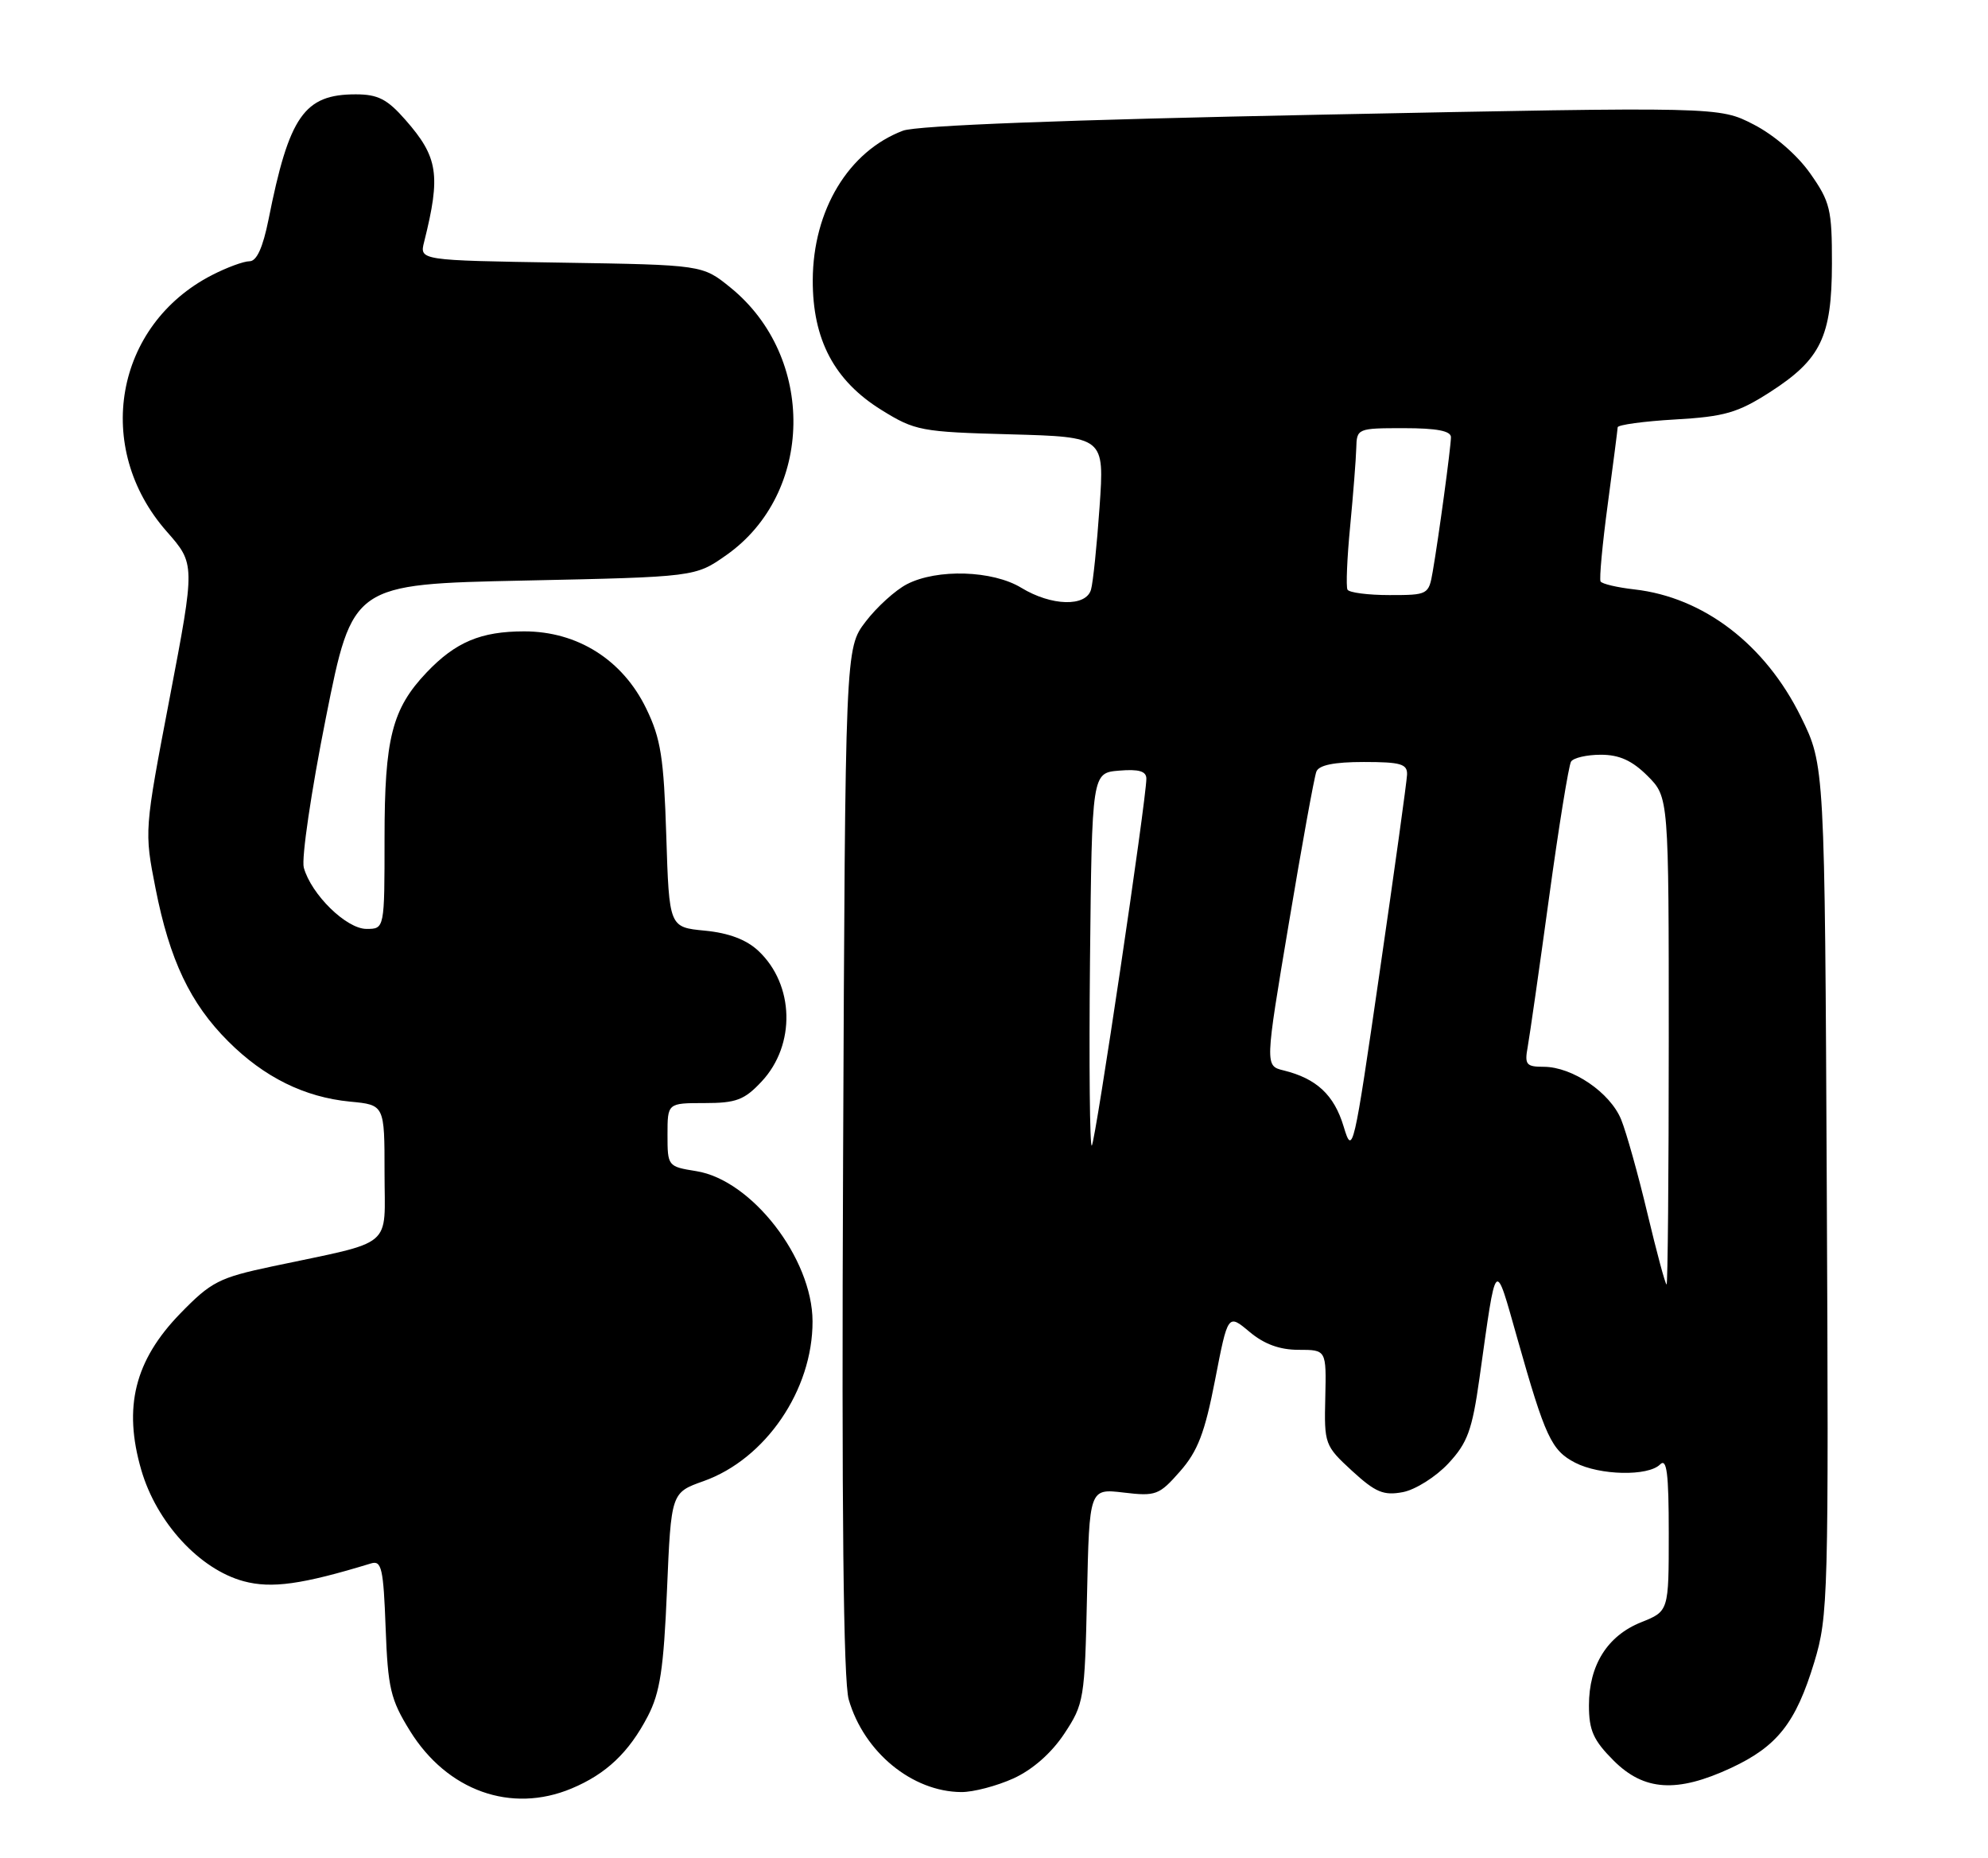 <?xml version="1.0" encoding="UTF-8" standalone="no"?>
<!DOCTYPE svg PUBLIC "-//W3C//DTD SVG 1.1//EN" "http://www.w3.org/Graphics/SVG/1.1/DTD/svg11.dtd" >
<svg xmlns="http://www.w3.org/2000/svg" xmlns:xlink="http://www.w3.org/1999/xlink" version="1.1" viewBox="0 0 274 256">
 <g >
 <path fill="currentColor"
d=" M 78.77 246.45 C 83.54 244.46 86.68 241.49 89.28 236.50 C 90.97 233.25 91.47 229.99 91.93 219.09 C 92.50 205.68 92.50 205.68 96.98 204.09 C 105.52 201.05 112.02 191.53 111.99 182.07 C 111.97 173.40 103.60 162.60 95.97 161.38 C 92.04 160.75 92.00 160.70 92.00 156.37 C 92.00 152.00 92.00 152.00 97.10 152.00 C 101.47 152.00 102.60 151.57 104.98 149.02 C 109.70 143.97 109.49 135.69 104.53 131.03 C 102.88 129.48 100.45 128.56 97.15 128.24 C 92.23 127.77 92.23 127.77 91.83 115.13 C 91.49 104.41 91.08 101.77 89.07 97.64 C 85.82 90.93 79.61 87.00 72.25 87.00 C 66.27 87.00 62.79 88.47 58.80 92.66 C 54.03 97.68 53.00 101.75 53.00 115.47 C 53.00 128.00 53.00 128.00 50.51 128.00 C 47.74 128.00 42.89 123.25 41.87 119.55 C 41.53 118.29 42.90 108.99 44.92 98.88 C 48.59 80.50 48.59 80.50 72.21 80.00 C 95.83 79.50 95.83 79.50 100.11 76.49 C 112.20 67.99 112.48 49.18 100.66 39.61 C 96.82 36.50 96.82 36.50 77.32 36.19 C 57.81 35.88 57.81 35.88 58.46 33.32 C 60.77 24.11 60.39 21.65 55.88 16.52 C 53.38 13.66 52.08 13.00 49.03 13.00 C 41.93 13.00 39.85 15.97 37.01 30.25 C 36.23 34.12 35.38 36.00 34.39 36.00 C 33.58 36.00 31.25 36.86 29.21 37.91 C 15.81 44.80 12.82 61.70 22.97 73.23 C 26.91 77.71 26.91 77.71 23.40 96.10 C 19.88 114.50 19.88 114.50 21.44 122.43 C 23.38 132.29 26.22 138.27 31.45 143.49 C 36.40 148.44 41.96 151.19 48.25 151.80 C 53.00 152.25 53.00 152.25 53.00 161.59 C 53.00 172.20 54.58 170.89 37.50 174.51 C 30.19 176.06 29.10 176.62 24.84 181.00 C 18.56 187.47 16.96 193.91 19.47 202.55 C 21.58 209.81 27.51 216.25 33.59 217.89 C 37.43 218.92 41.62 218.34 51.15 215.43 C 52.59 214.99 52.85 216.14 53.15 224.30 C 53.46 232.64 53.83 234.19 56.50 238.50 C 61.63 246.78 70.45 249.93 78.77 246.45 Z  M 139.68 245.06 C 142.31 243.86 144.91 241.58 146.68 238.91 C 149.40 234.80 149.51 234.16 149.82 219.88 C 150.14 205.11 150.14 205.11 154.87 205.67 C 159.31 206.20 159.77 206.02 162.64 202.75 C 165.08 199.98 166.06 197.43 167.47 190.15 C 169.24 181.03 169.24 181.03 172.20 183.51 C 174.22 185.21 176.36 186.00 178.98 186.00 C 182.81 186.00 182.81 186.00 182.66 192.57 C 182.50 198.99 182.59 199.22 186.35 202.68 C 189.59 205.65 190.70 206.11 193.35 205.61 C 195.08 205.28 197.90 203.50 199.61 201.67 C 202.26 198.83 202.90 197.09 203.91 189.92 C 206.29 173.00 205.97 173.32 209.15 184.51 C 212.98 198.04 213.83 199.86 217.09 201.55 C 220.49 203.31 227.15 203.45 228.80 201.80 C 229.73 200.87 230.00 202.98 230.00 211.31 C 230.00 222.02 230.00 222.02 226.20 223.54 C 221.54 225.40 219.00 229.45 219.00 235.00 C 219.00 238.44 219.61 239.81 222.40 242.60 C 226.60 246.80 231.13 247.08 238.58 243.62 C 244.97 240.64 247.51 237.41 250.05 229.06 C 251.98 222.70 252.05 220.12 251.78 163.95 C 251.50 105.45 251.50 105.45 248.21 98.77 C 243.30 88.80 234.80 82.30 225.27 81.22 C 222.89 80.95 220.80 80.46 220.60 80.12 C 220.41 79.78 220.85 75.00 221.59 69.50 C 222.33 64.00 222.94 59.22 222.96 58.88 C 222.98 58.54 226.55 58.05 230.90 57.80 C 237.69 57.41 239.51 56.88 243.94 54.04 C 250.96 49.53 252.47 46.41 252.49 36.34 C 252.50 28.86 252.25 27.81 249.49 23.89 C 247.71 21.36 244.53 18.61 241.71 17.16 C 236.94 14.70 236.94 14.70 182.18 15.80 C 146.94 16.50 126.35 17.29 124.45 18.01 C 116.95 20.85 112.06 28.95 112.02 38.59 C 111.99 46.80 114.99 52.47 121.50 56.50 C 126.11 59.36 126.94 59.52 139.28 59.85 C 152.22 60.21 152.22 60.21 151.55 69.85 C 151.18 75.16 150.65 80.29 150.37 81.25 C 149.68 83.65 144.91 83.52 140.77 81.00 C 136.82 78.59 129.16 78.35 125.00 80.50 C 123.41 81.32 120.84 83.65 119.30 85.67 C 116.50 89.34 116.50 89.34 116.20 159.92 C 115.99 208.23 116.24 231.67 116.98 234.20 C 119.08 241.45 125.73 246.90 132.50 246.94 C 134.15 246.95 137.38 246.10 139.68 245.06 Z  M 227.07 167.25 C 225.80 161.89 224.16 156.05 223.44 154.27 C 221.92 150.55 216.73 147.01 212.77 147.00 C 210.35 147.00 210.11 146.70 210.56 144.25 C 210.83 142.74 212.16 133.49 213.50 123.70 C 214.84 113.91 216.21 105.48 216.53 104.95 C 216.85 104.43 218.70 104.00 220.64 104.00 C 223.19 104.00 224.95 104.80 227.08 106.92 C 230.00 109.85 230.00 109.85 230.00 143.42 C 230.00 161.89 229.86 177.00 229.70 177.00 C 229.53 177.00 228.35 172.61 227.07 167.25 Z  M 185.19 155.23 C 183.88 150.88 181.46 148.62 176.92 147.50 C 174.34 146.87 174.34 146.87 177.63 127.27 C 179.43 116.49 181.14 107.07 181.43 106.33 C 181.77 105.43 183.86 105.00 187.97 105.00 C 193.07 105.00 193.99 105.27 193.93 106.75 C 193.89 107.71 192.19 119.97 190.15 133.98 C 186.57 158.68 186.42 159.33 185.19 155.23 Z  M 150.23 132.43 C 150.50 106.50 150.50 106.50 154.25 106.19 C 156.97 105.96 158.00 106.27 158.00 107.30 C 158.00 110.15 150.98 157.36 150.48 157.86 C 150.20 158.14 150.09 146.70 150.23 132.43 Z  M 185.72 81.25 C 185.50 80.84 185.66 76.90 186.09 72.50 C 186.51 68.10 186.89 63.26 186.93 61.75 C 187.00 59.04 187.09 59.00 193.50 59.00 C 198.04 59.00 199.99 59.38 199.98 60.25 C 199.96 61.71 198.29 74.03 197.47 78.75 C 196.92 81.95 196.82 82.00 191.51 82.00 C 188.55 82.00 185.94 81.66 185.72 81.25 Z "/>
</g>
</svg>